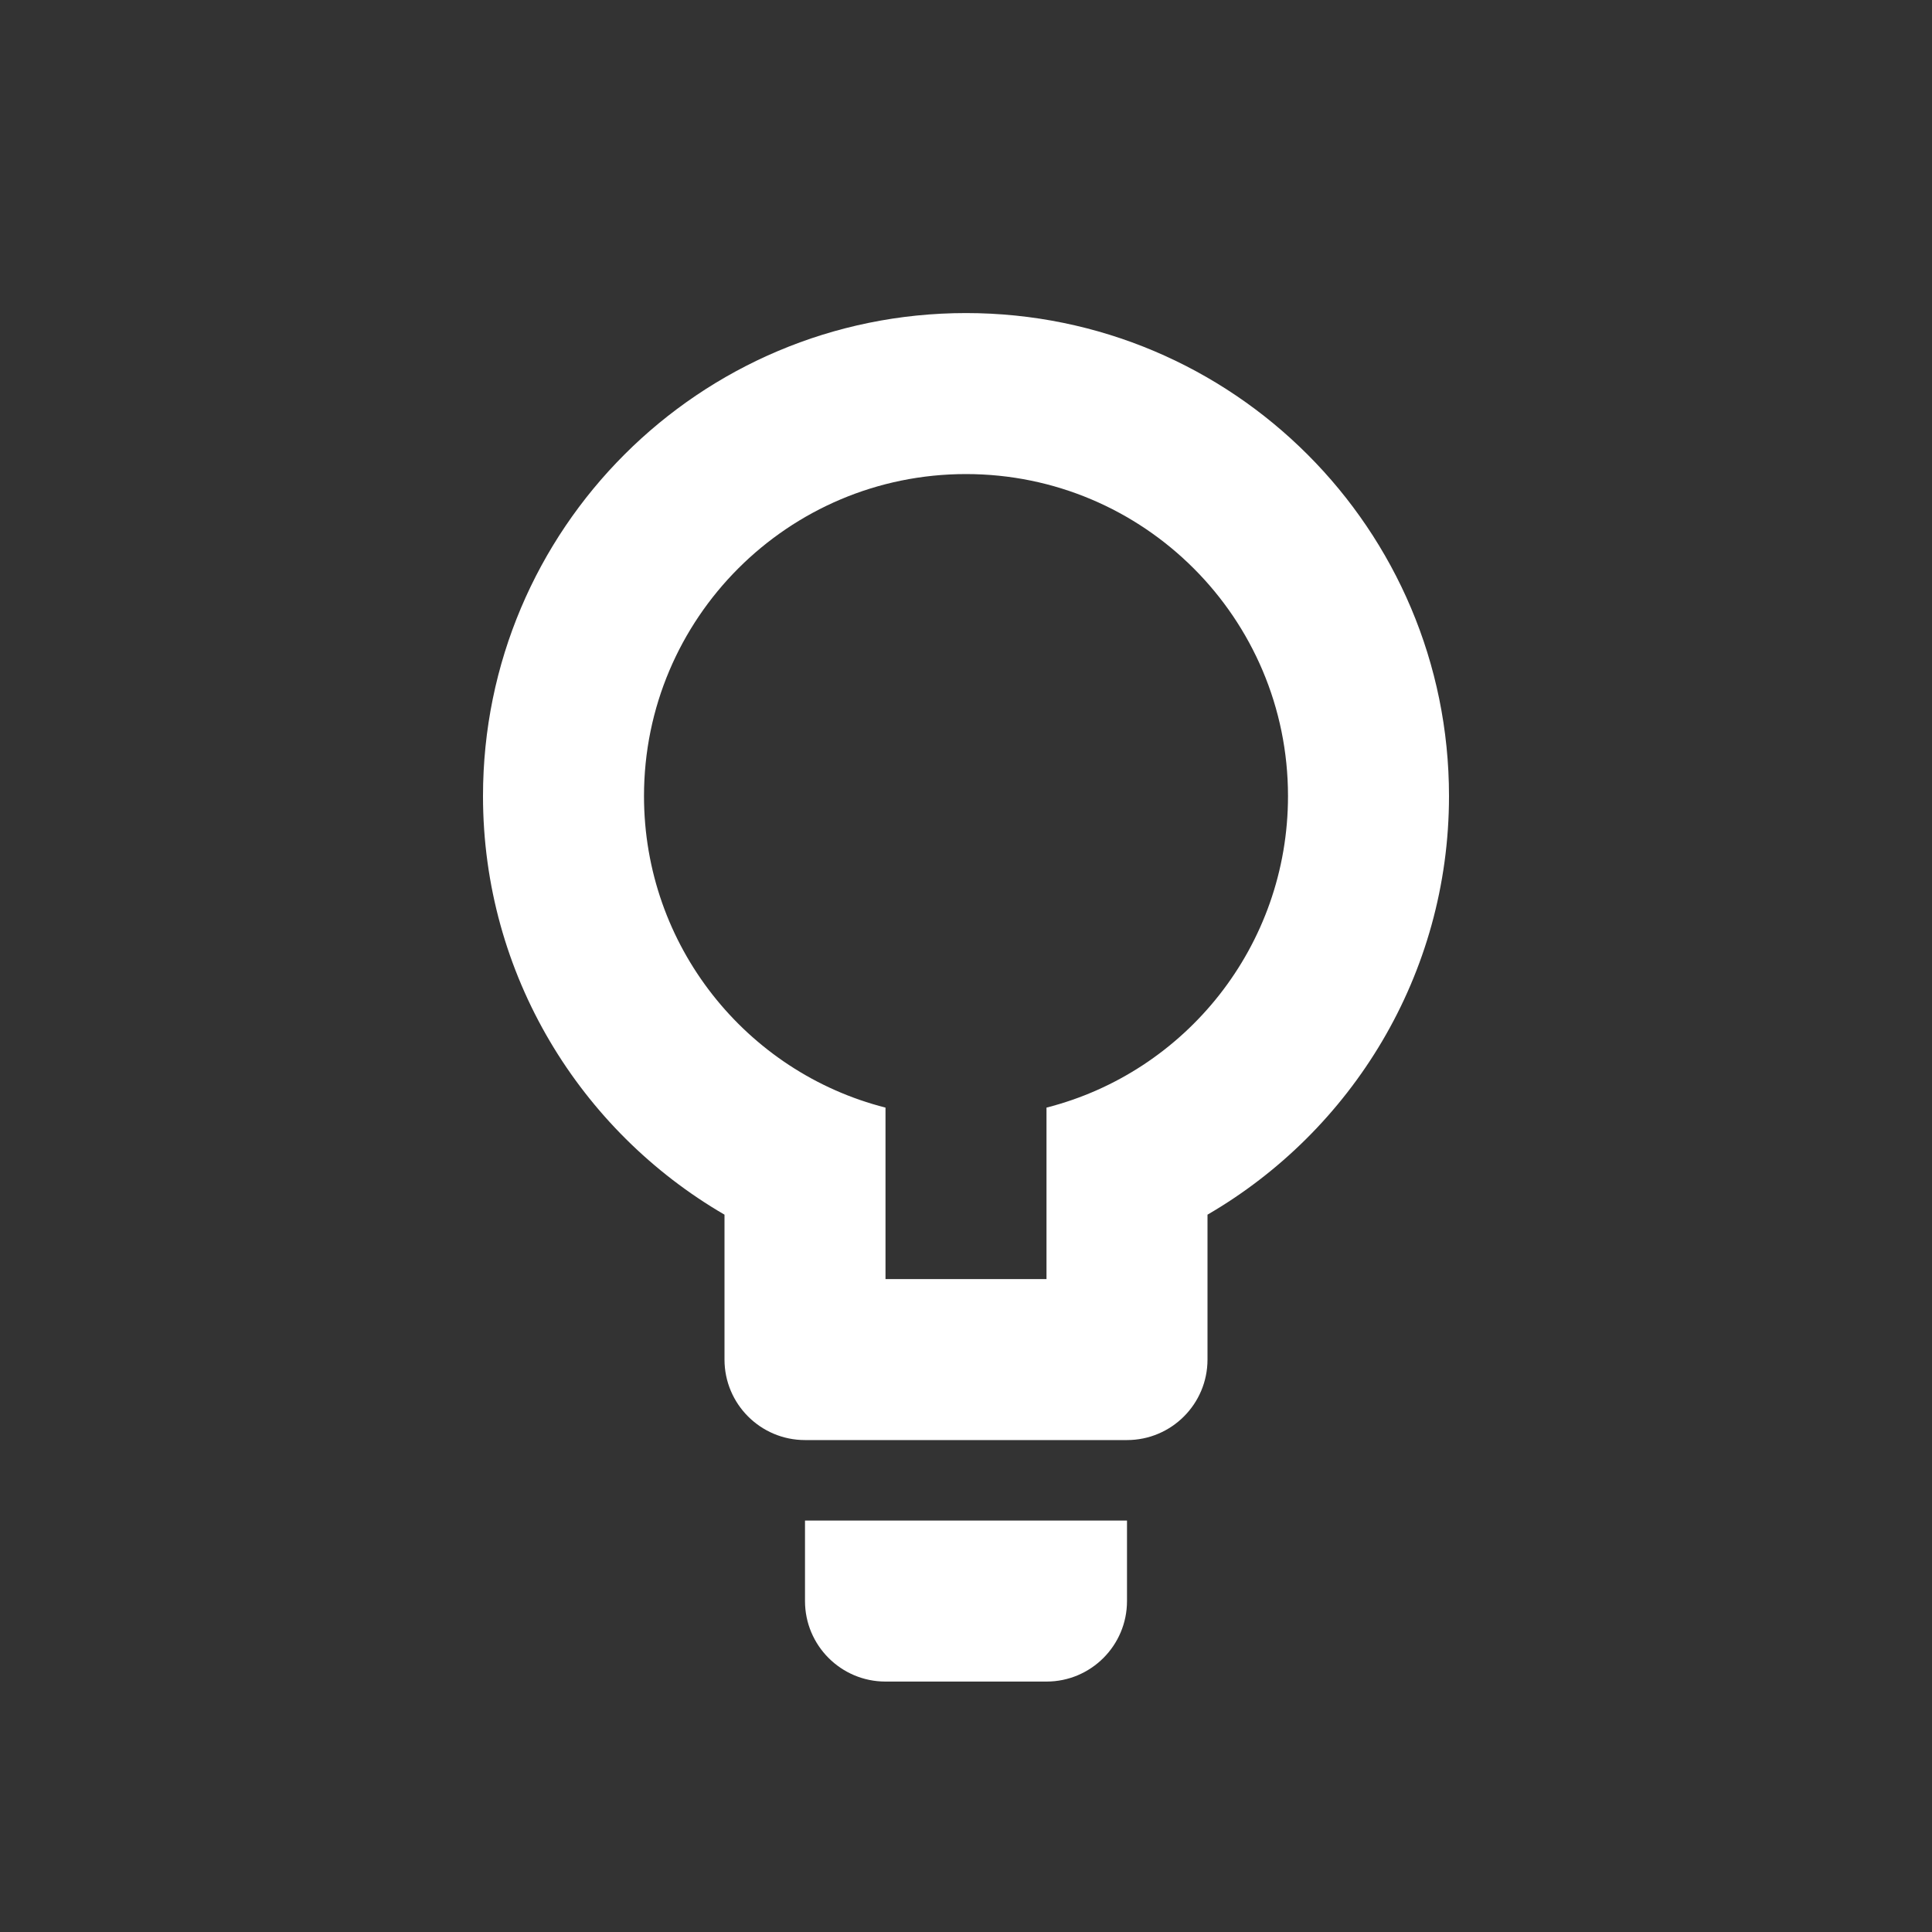<svg xmlns="http://www.w3.org/2000/svg" viewBox="0 2.111 24 24" fill="#FFFFFF">
  <rect x="0" y="2.111" width="24" height="24" fill="#333333" stroke="none"/>
  <path d="M 12 6 C 15.314 6 18 8.686 18 12 C 18 14.22 16.79 16.16 15 17.2 L 15 19 C 15 19.552 14.552 20 14 20 L 10 20 C 9.448 20 9 19.552 9 19 L 9 17.2 C 7.21 16.16 6 14.22 6 12 C 6 8.686 8.686 6 12 6 M 14 21 L 14 22 C 14 22.552 13.552 23 13 23 L 11 23 C 10.448 23 10 22.552 10 22 L 10 21 L 14 21 M 11 18 L 13 18 L 13 15.87 C 14.73 15.43 16 13.86 16 12 C 16 9.791 14.209 8 12 8 C 9.791 8 8 9.791 8 12 C 8 13.86 9.27 15.43 11 15.87 L 11 18 Z"></path>
</svg>